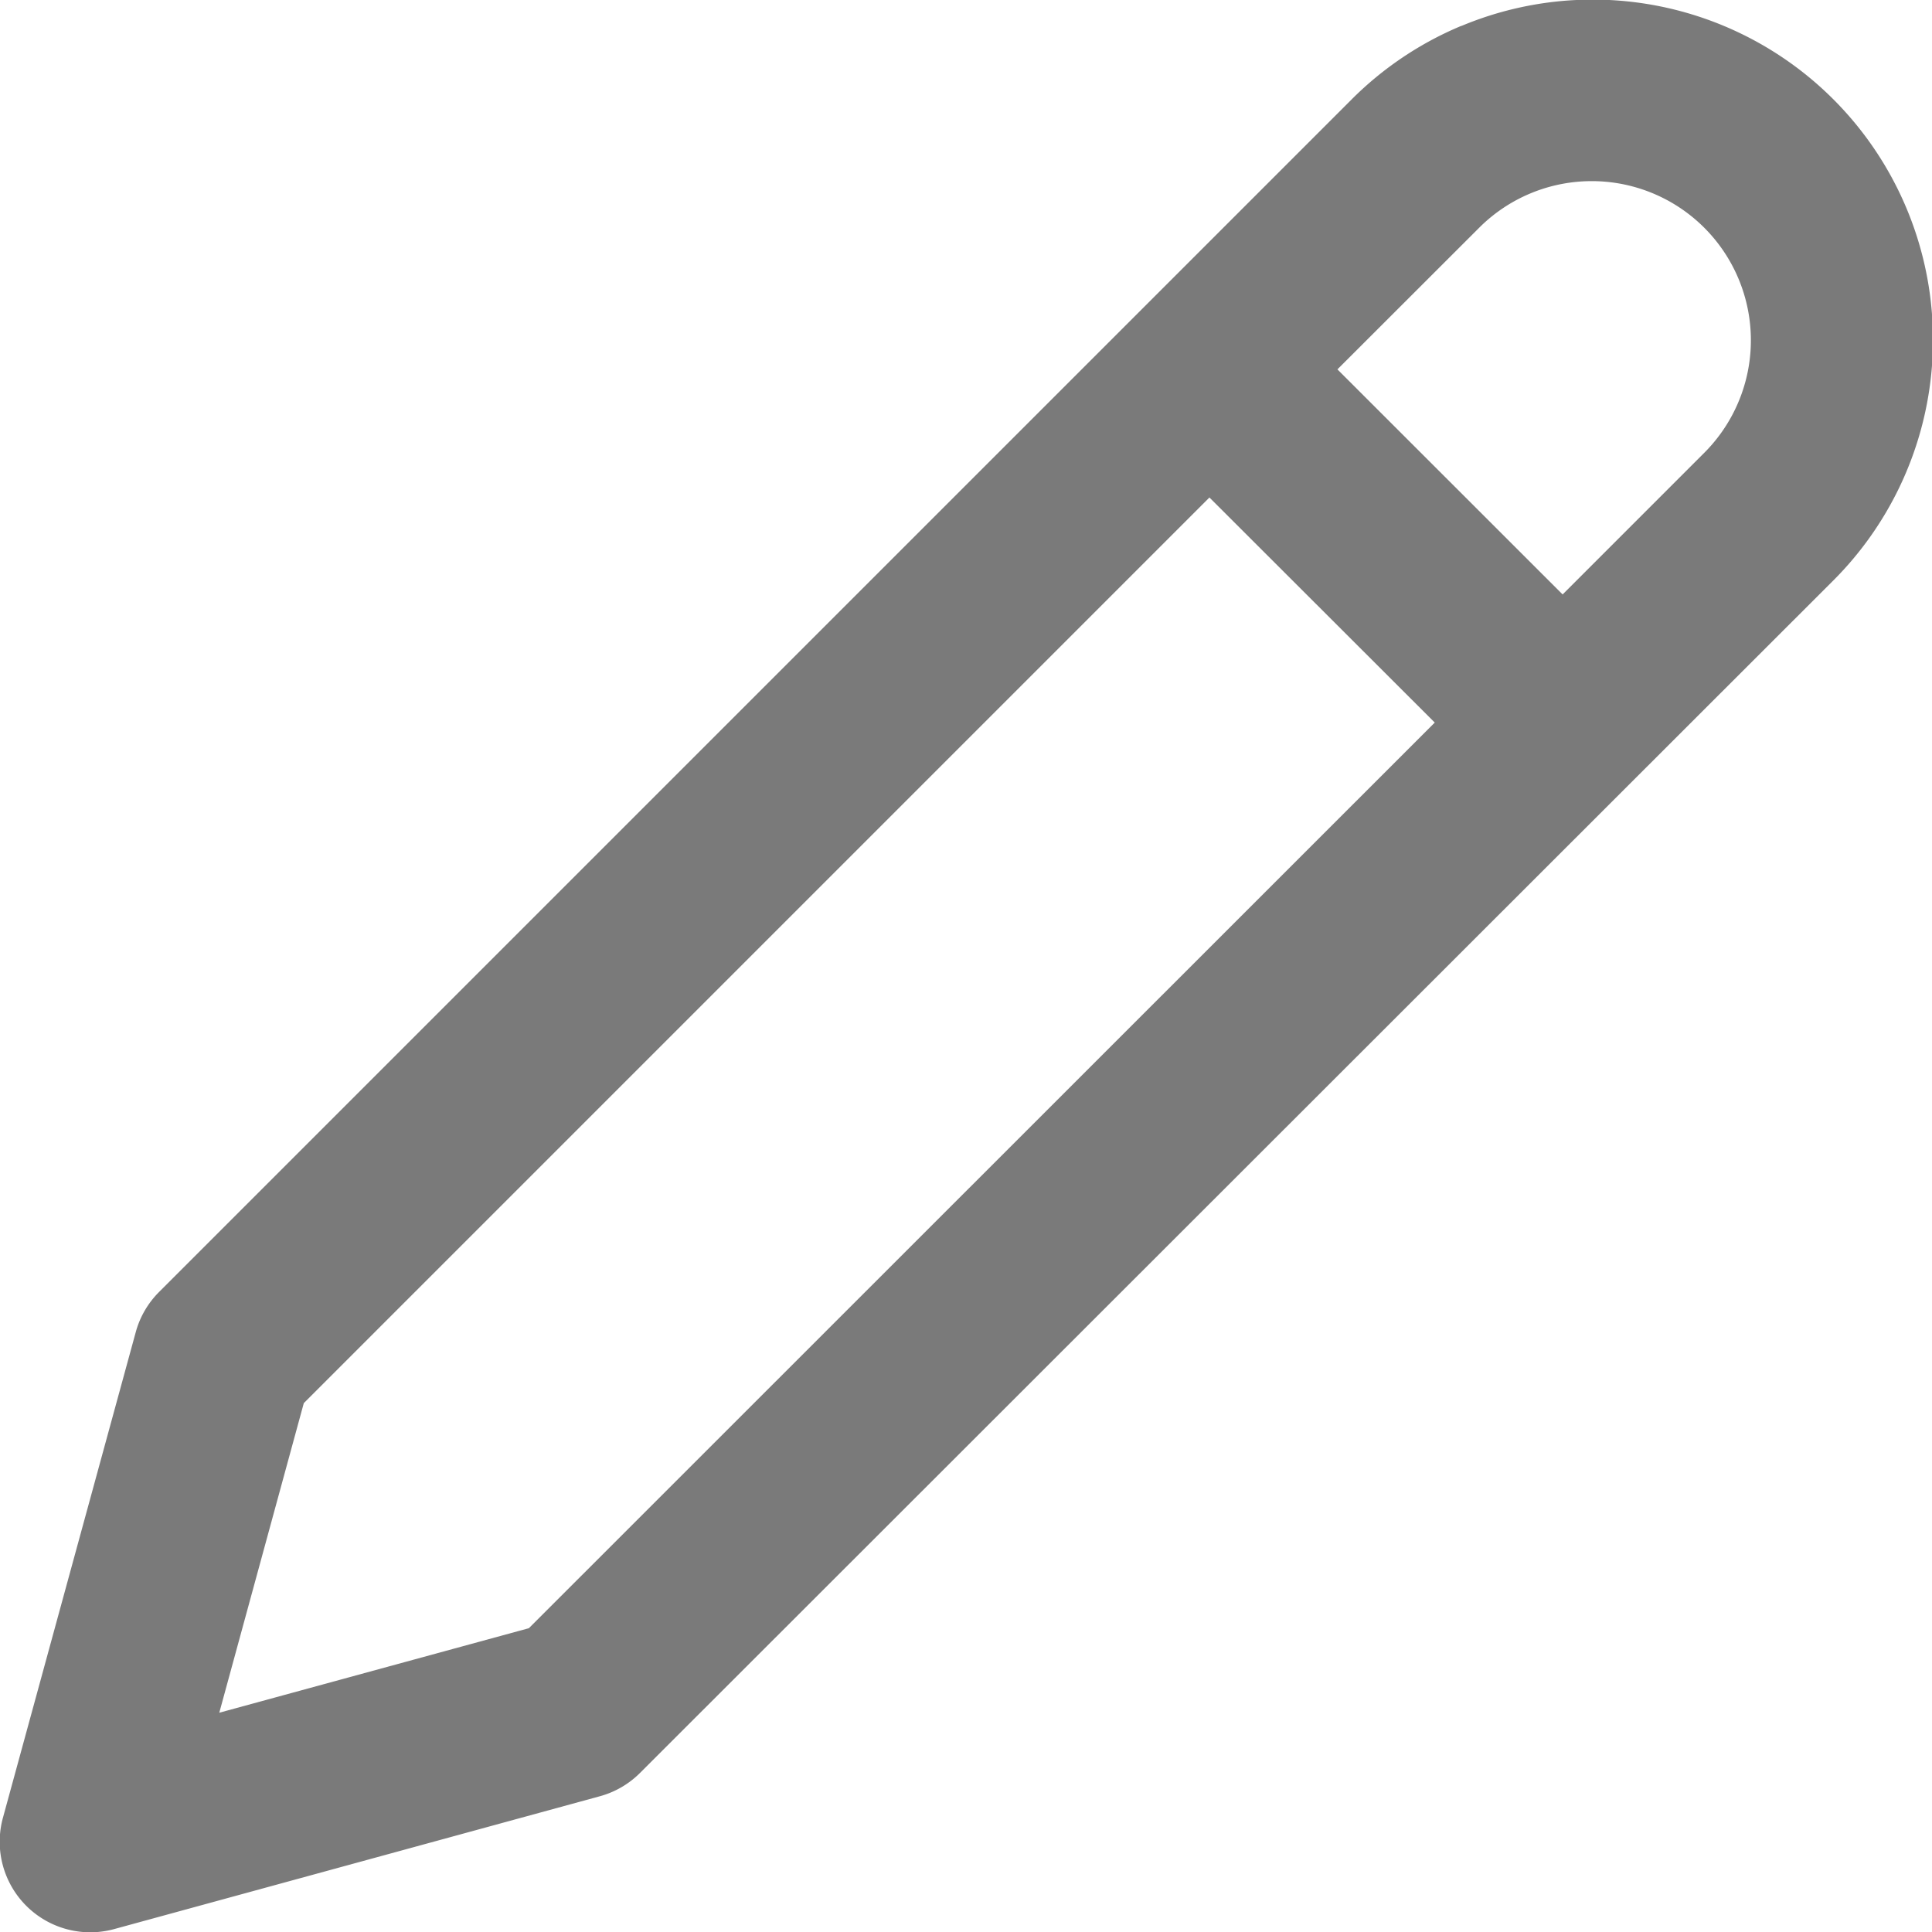 <svg id="Edit" xmlns="http://www.w3.org/2000/svg" width="16" height="16" viewBox="0 0 16 16">
  <path id="Edit-2" data-name="Edit" d="M15.182,3.5a1.318,1.318,0,0,0-.932.386L13.076,5.059l1.865,1.864,1.173-1.173A1.318,1.318,0,0,0,15.182,3.5Zm-1.3,4.484L12.016,6.12l-7.5,7.5-.7,2.564,2.564-.7Zm.223-5.77a2.818,2.818,0,0,1,3.071,4.6L7.3,16.683a.75.75,0,0,1-.333.193l-4.022,1.1a.75.75,0,0,1-.921-.921l1.1-4.022a.749.749,0,0,1,.193-.333l9.872-9.872A2.819,2.819,0,0,1,14.1,2.215Z" transform="translate(-2 -2)" fill="#7a7a7a" fill-rule="evenodd"/>
</svg>
